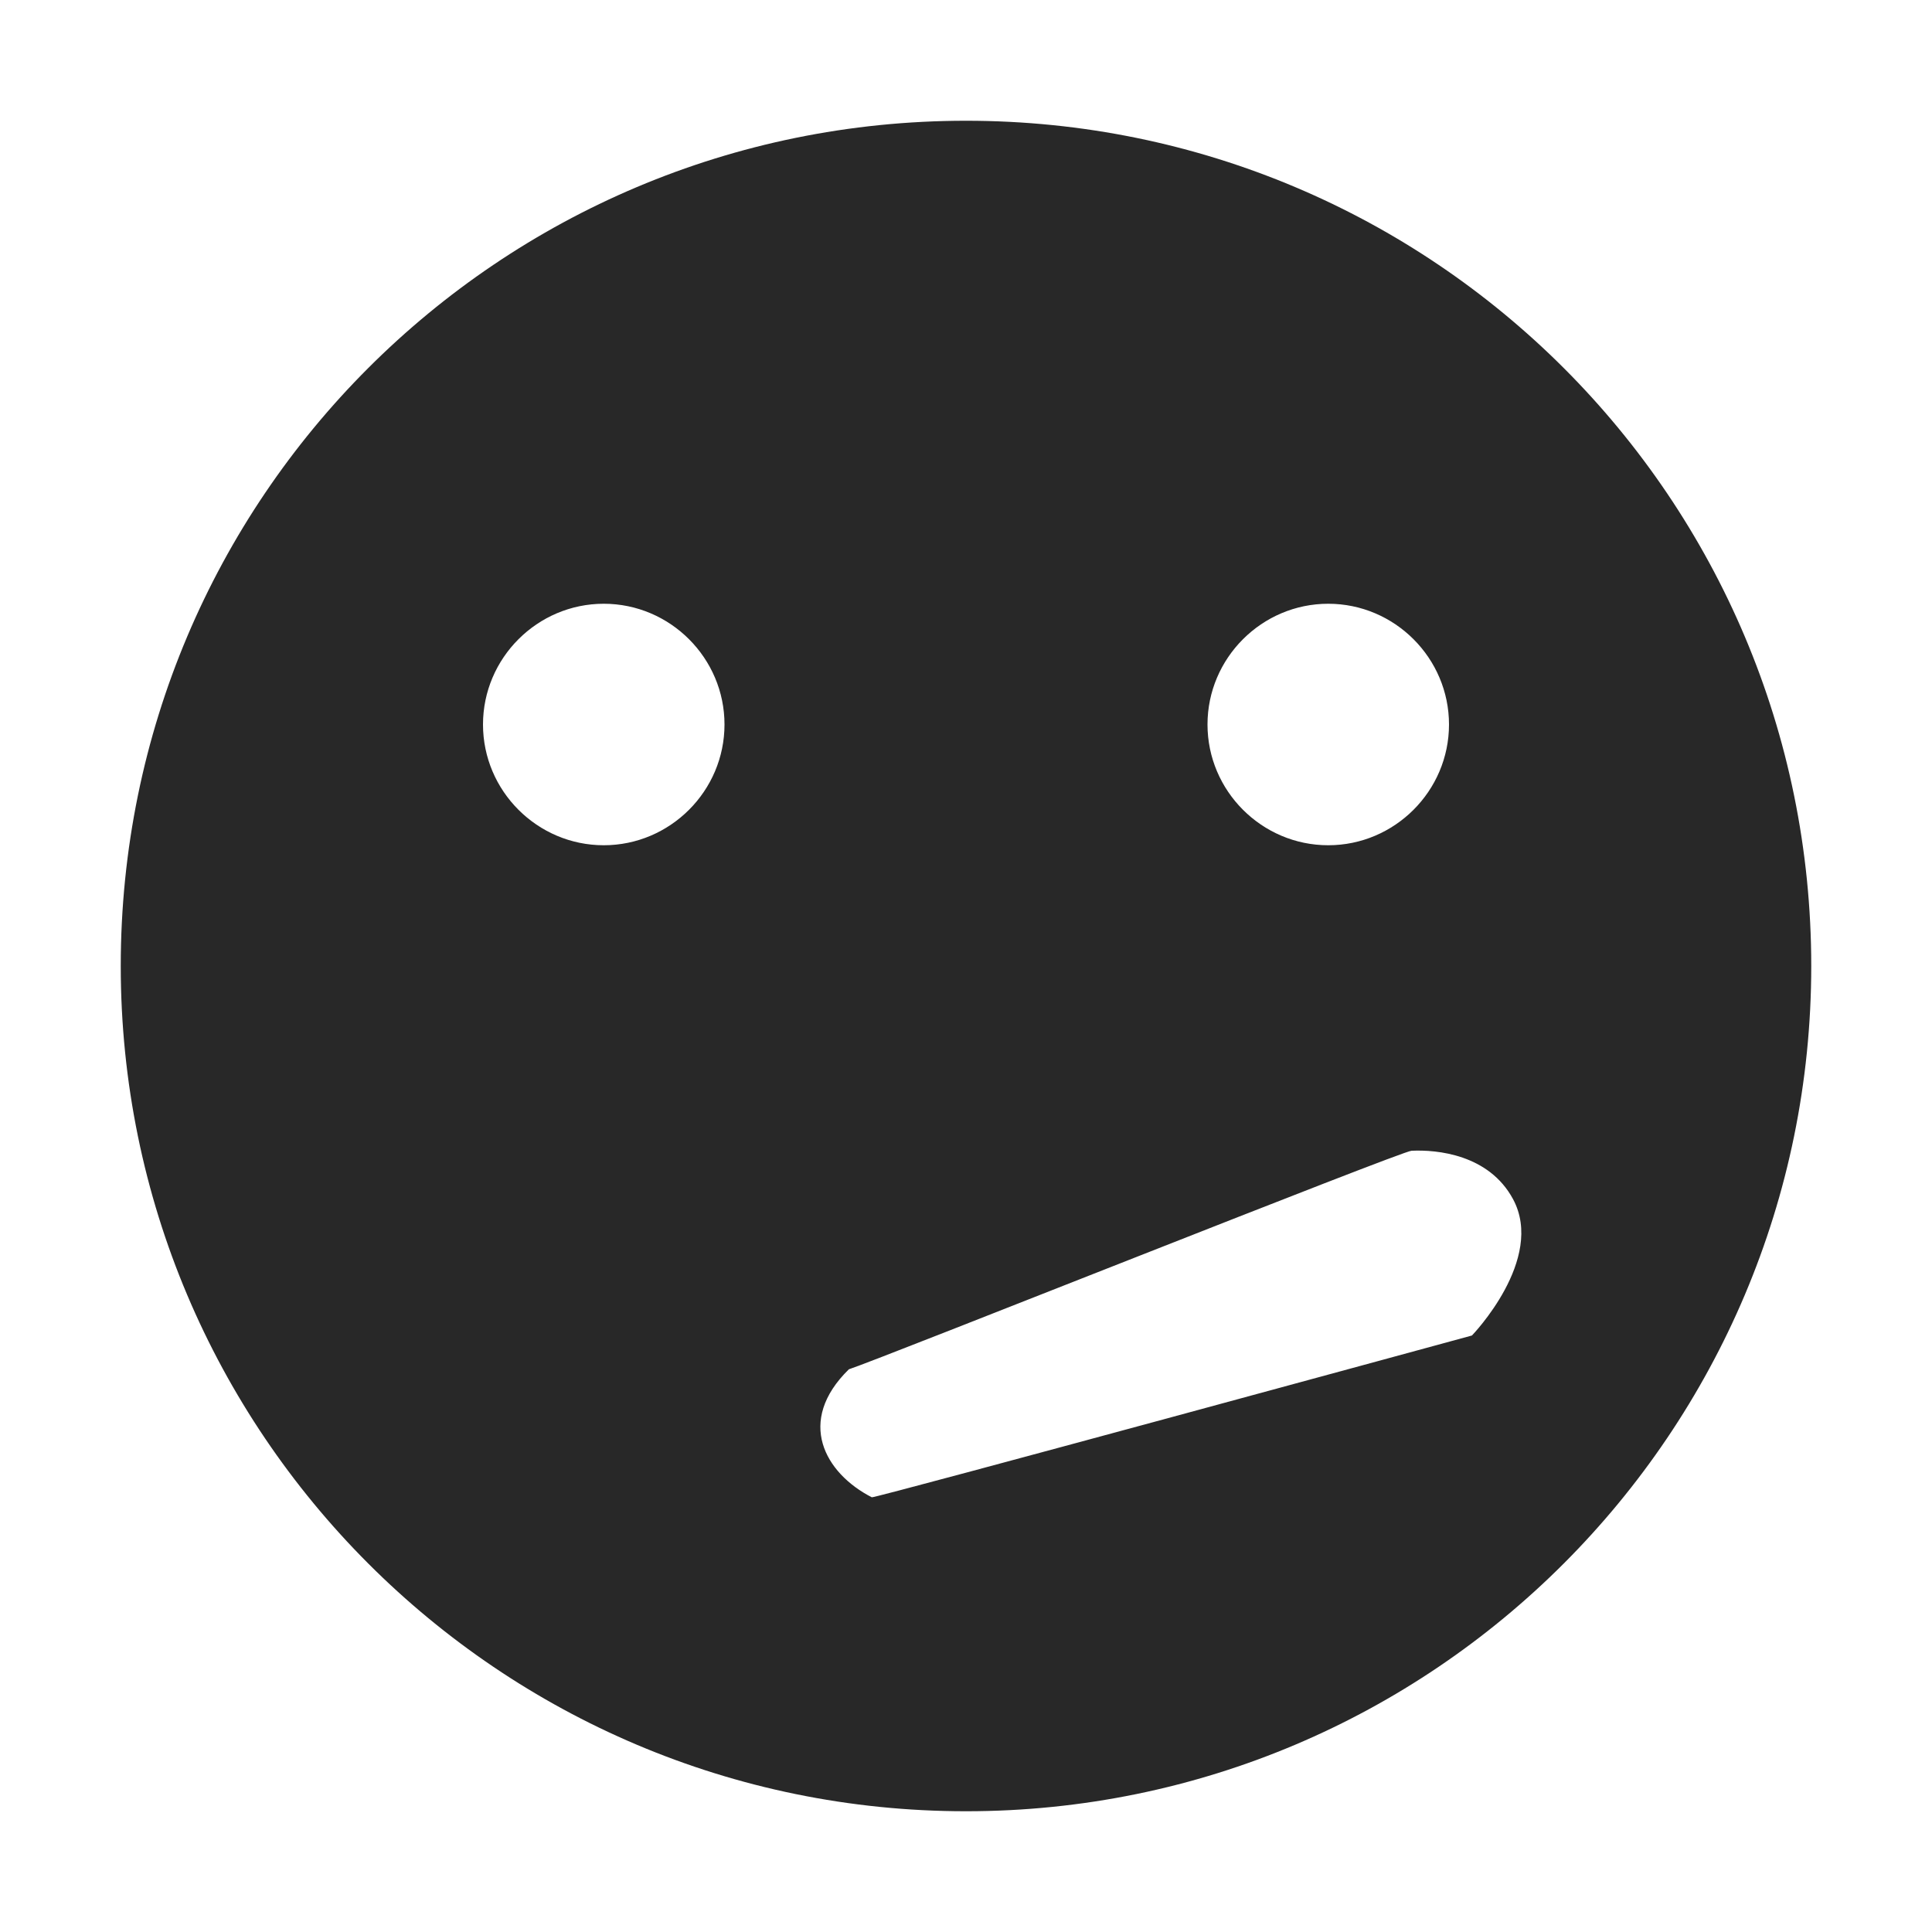 <svg width="16" height="16" version="1.1" xmlns="http://www.w3.org/2000/svg">
  <defs>
    <style type="text/css" id="current-color-scheme">.ColorScheme-Text { color:#282828; } .ColorScheme-Highlight { color:#458588; }</style>
  </defs>
  <path class="ColorScheme-Text" fill="currentColor" d="m8 1c-3.87 0-7 3.13-7 7 0 3.86 3.13 7 7 7s7-3.14 7-7c0-3.87-3.13-7-7-7zm-3 4c0.55 0 1 0.45 1 1s-0.45 1-1 1-1-0.45-1-1 0.45-1 1-1zm6 0c0.55 0 1 0.45 1 1s-0.45 1-1 1-1-0.45-1-1 0.45-1 1-1zm0.69 4.53c0.21-0.01 0.64 0.03 0.84 0.4 0.27 0.5-0.34 1.13-0.34 1.13s-4.95 1.35-4.97 1.34c-0.39-0.2-0.63-0.63-0.19-1.06 0.285-0.095 4.582-1.81 4.66-1.81z"/>
</svg>
